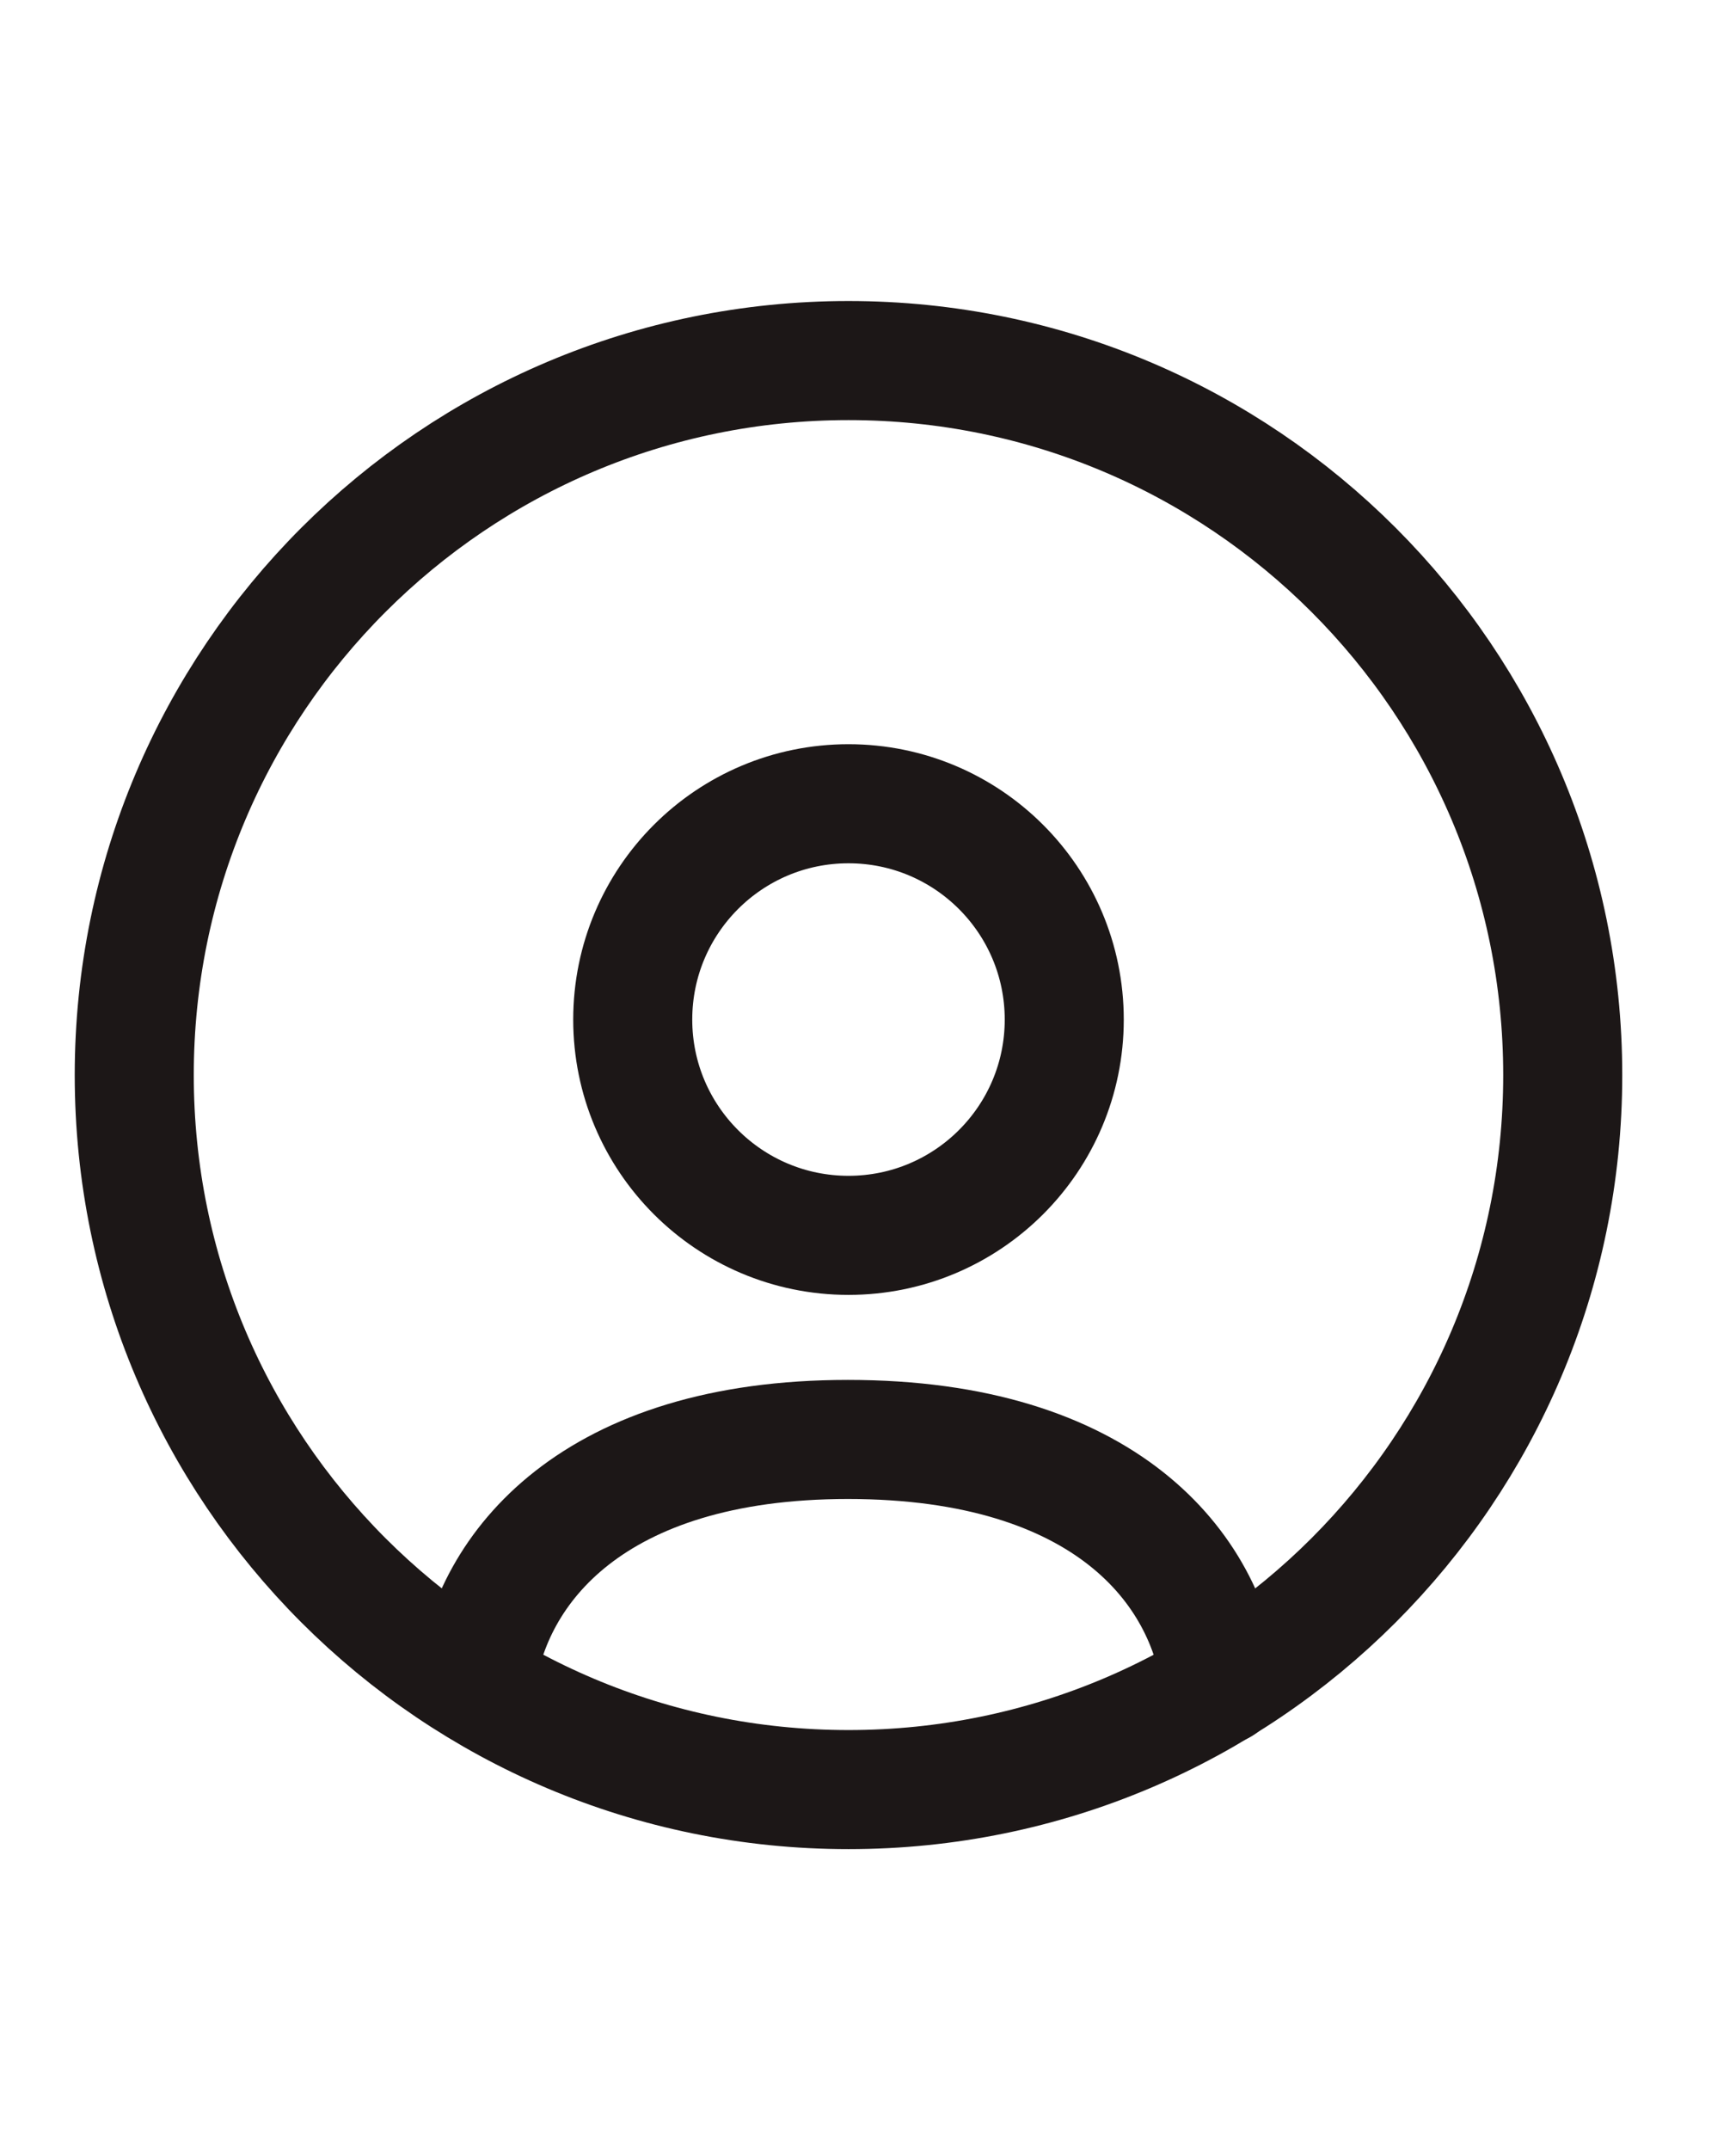 <svg width="21" height="26" viewBox="0 0 21 26" fill="none" xmlns="http://www.w3.org/2000/svg">
<g clip-path="url(#clip0_4008_339)">
<path d="M18.904 13C18.904 8.229 15.037 4.36 10.264 4.36C5.492 4.36 1.624 8.229 1.624 13C1.624 17.772 5.492 21.64 10.264 21.64C15.037 21.64 18.904 17.772 18.904 13Z" stroke="#1C1717" stroke-width="1.44" stroke-linecap="round" stroke-linejoin="round"/>
<path d="M5.757 20.349C5.936 18.955 7.177 17.406 10.257 17.406C13.37 17.406 14.602 18.963 14.774 20.375" stroke="#1C1717" stroke-width="1.44" stroke-linecap="round" stroke-linejoin="round"/>
<path fill-rule="evenodd" clip-rule="evenodd" d="M12.874 12.329C12.874 13.77 11.705 14.938 10.264 14.938C8.823 14.938 7.654 13.77 7.654 12.329C7.654 10.887 8.823 9.719 10.264 9.719C11.705 9.719 12.874 10.887 12.874 12.329Z" stroke="#1C1717" stroke-width="1.44" stroke-linecap="round" stroke-linejoin="round"/>
</g>
<defs>
<clipPath id="clip0_4008_339">
<rect width="20" height="25" fill="white" transform="translate(0.6 0.5)"/>
</clipPath>
</defs>
</svg>
